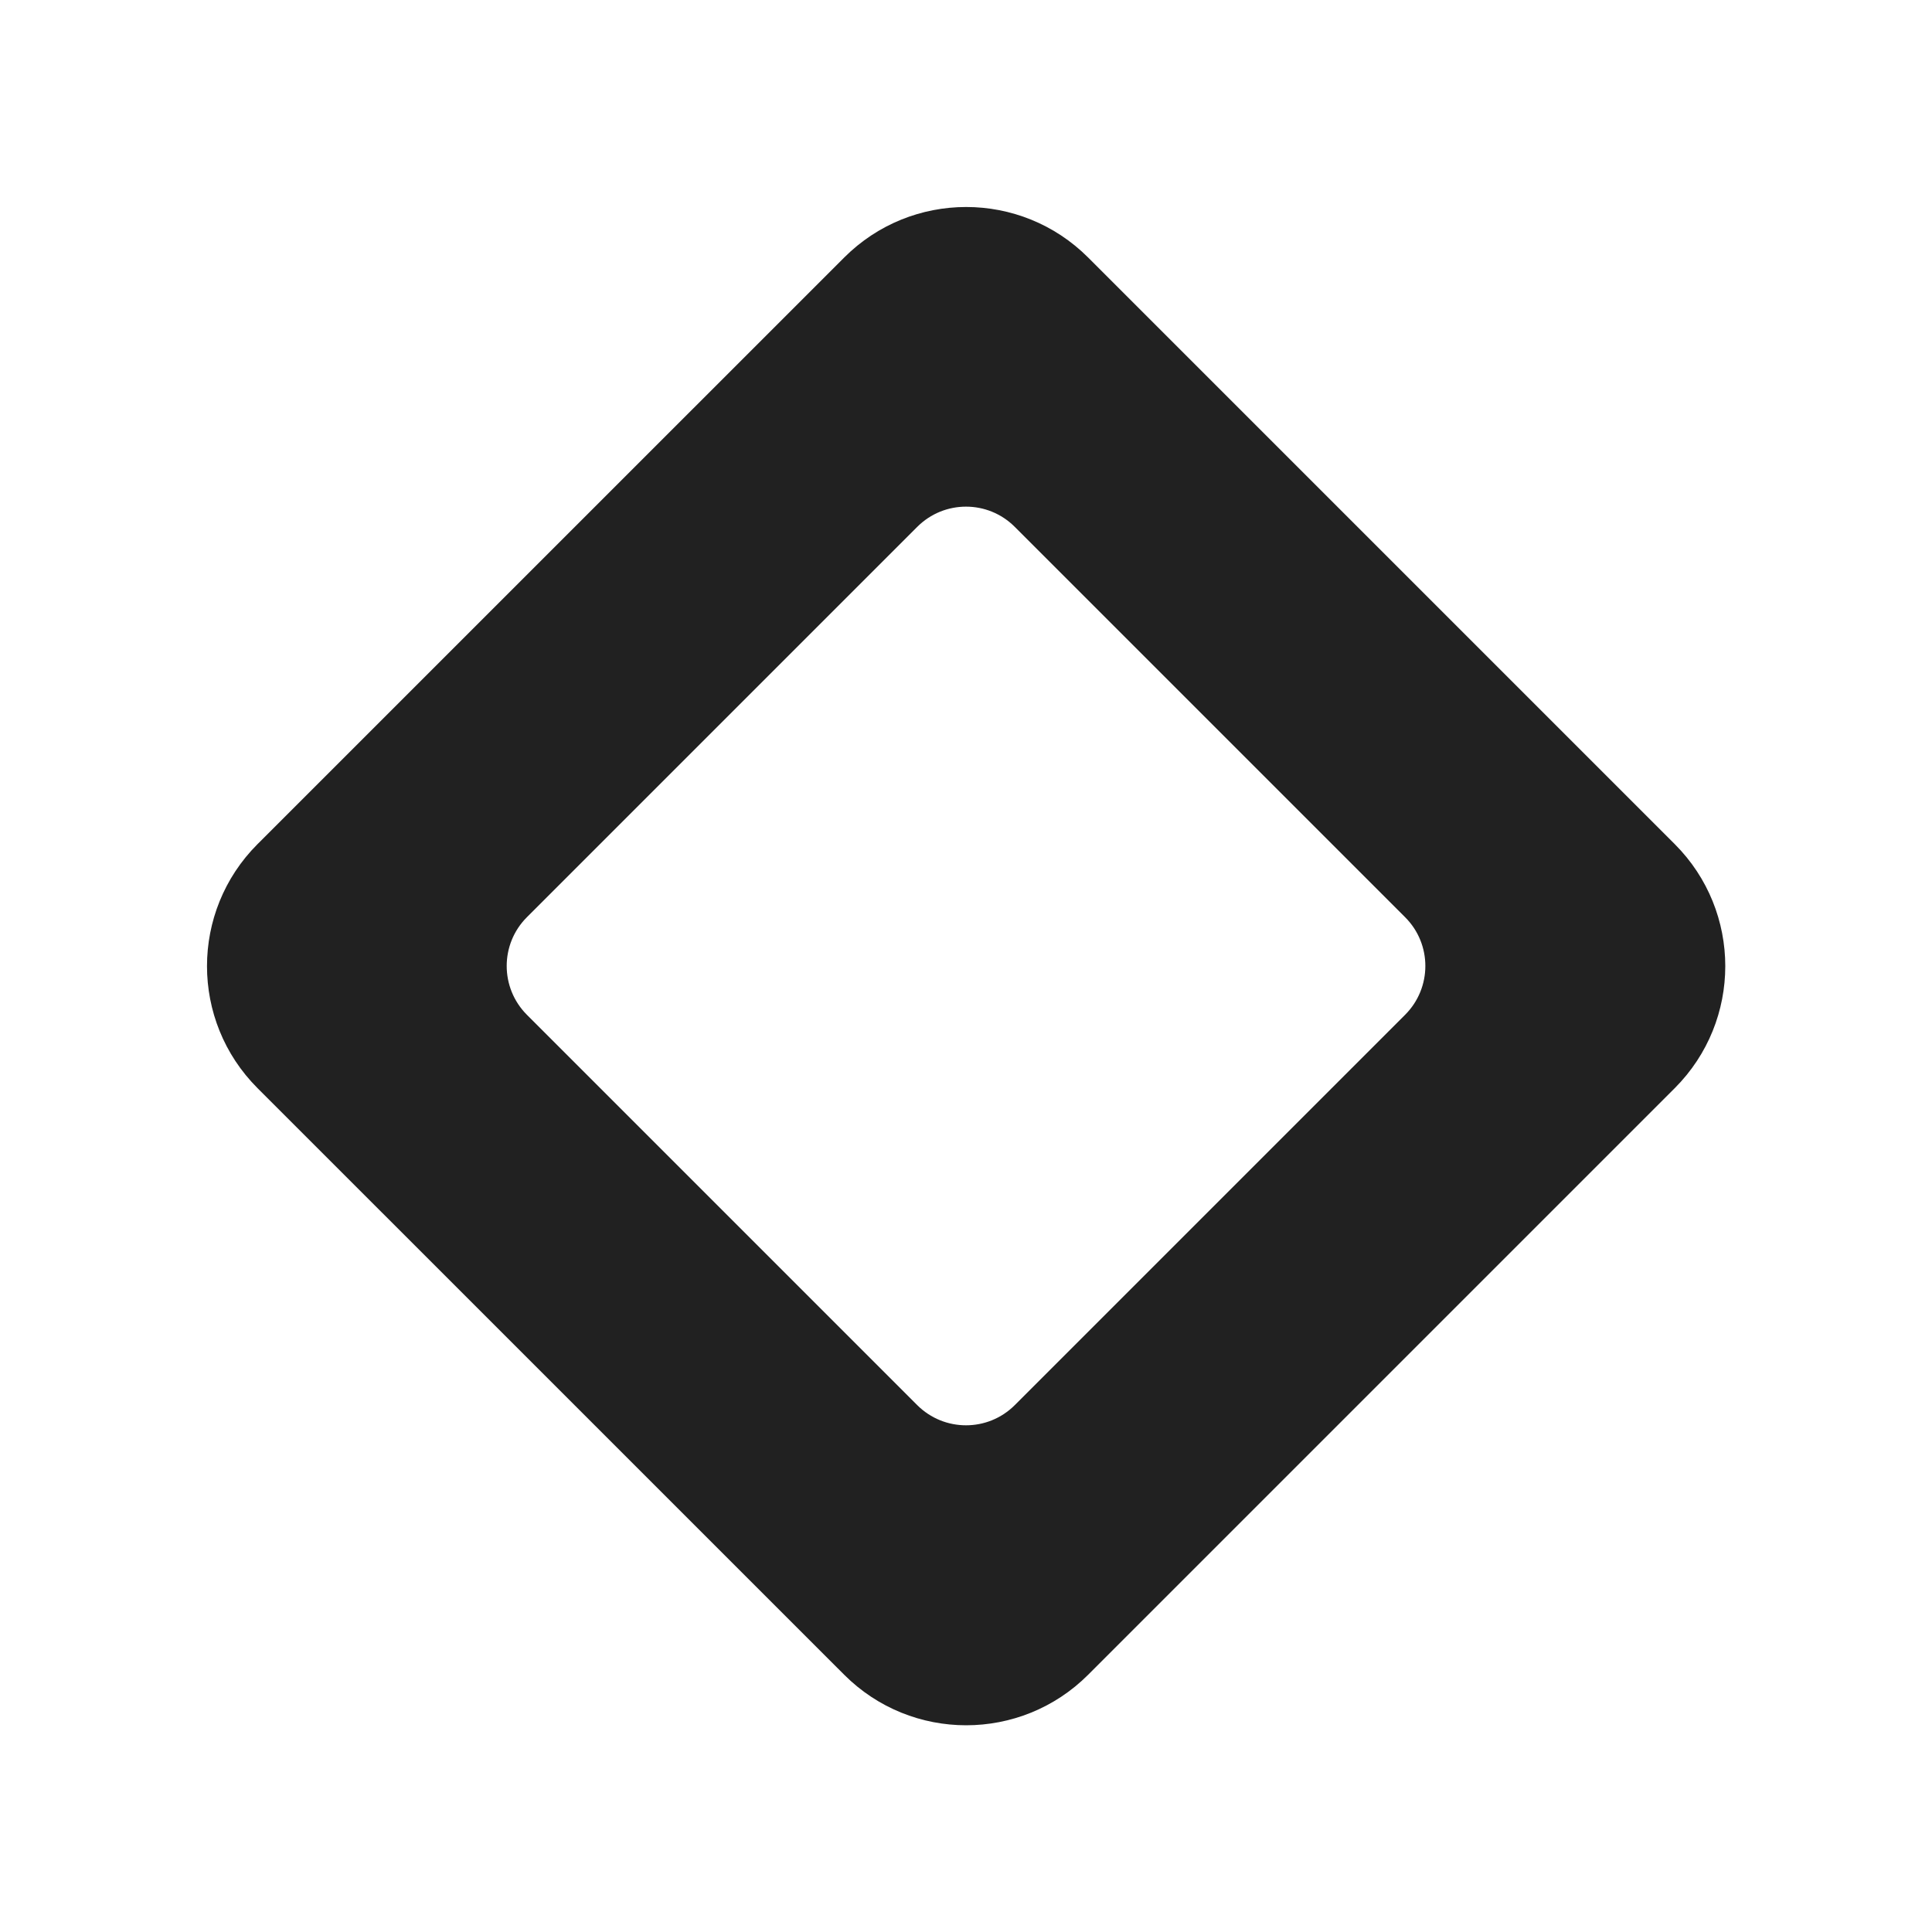 <svg width="28" height="28" viewBox="0 0 28 28" fill="none" xmlns="http://www.w3.org/2000/svg">
<path d="M3.732 12.234C2.756 13.211 2.756 14.793 3.732 15.77L12.235 24.272C13.211 25.248 14.794 25.248 15.77 24.272L24.272 15.77C25.248 14.793 25.248 13.211 24.272 12.234L15.77 3.732C14.794 2.756 13.211 2.756 12.235 3.732L3.732 12.234ZM14.707 7.636L20.364 13.293C20.755 13.683 20.755 14.316 20.364 14.707L14.707 20.364C14.317 20.754 13.684 20.754 13.293 20.364L7.636 14.707C7.246 14.316 7.246 13.683 7.636 13.293L13.293 7.636C13.684 7.245 14.317 7.245 14.707 7.636Z" fill="#212121"/>
</svg>
